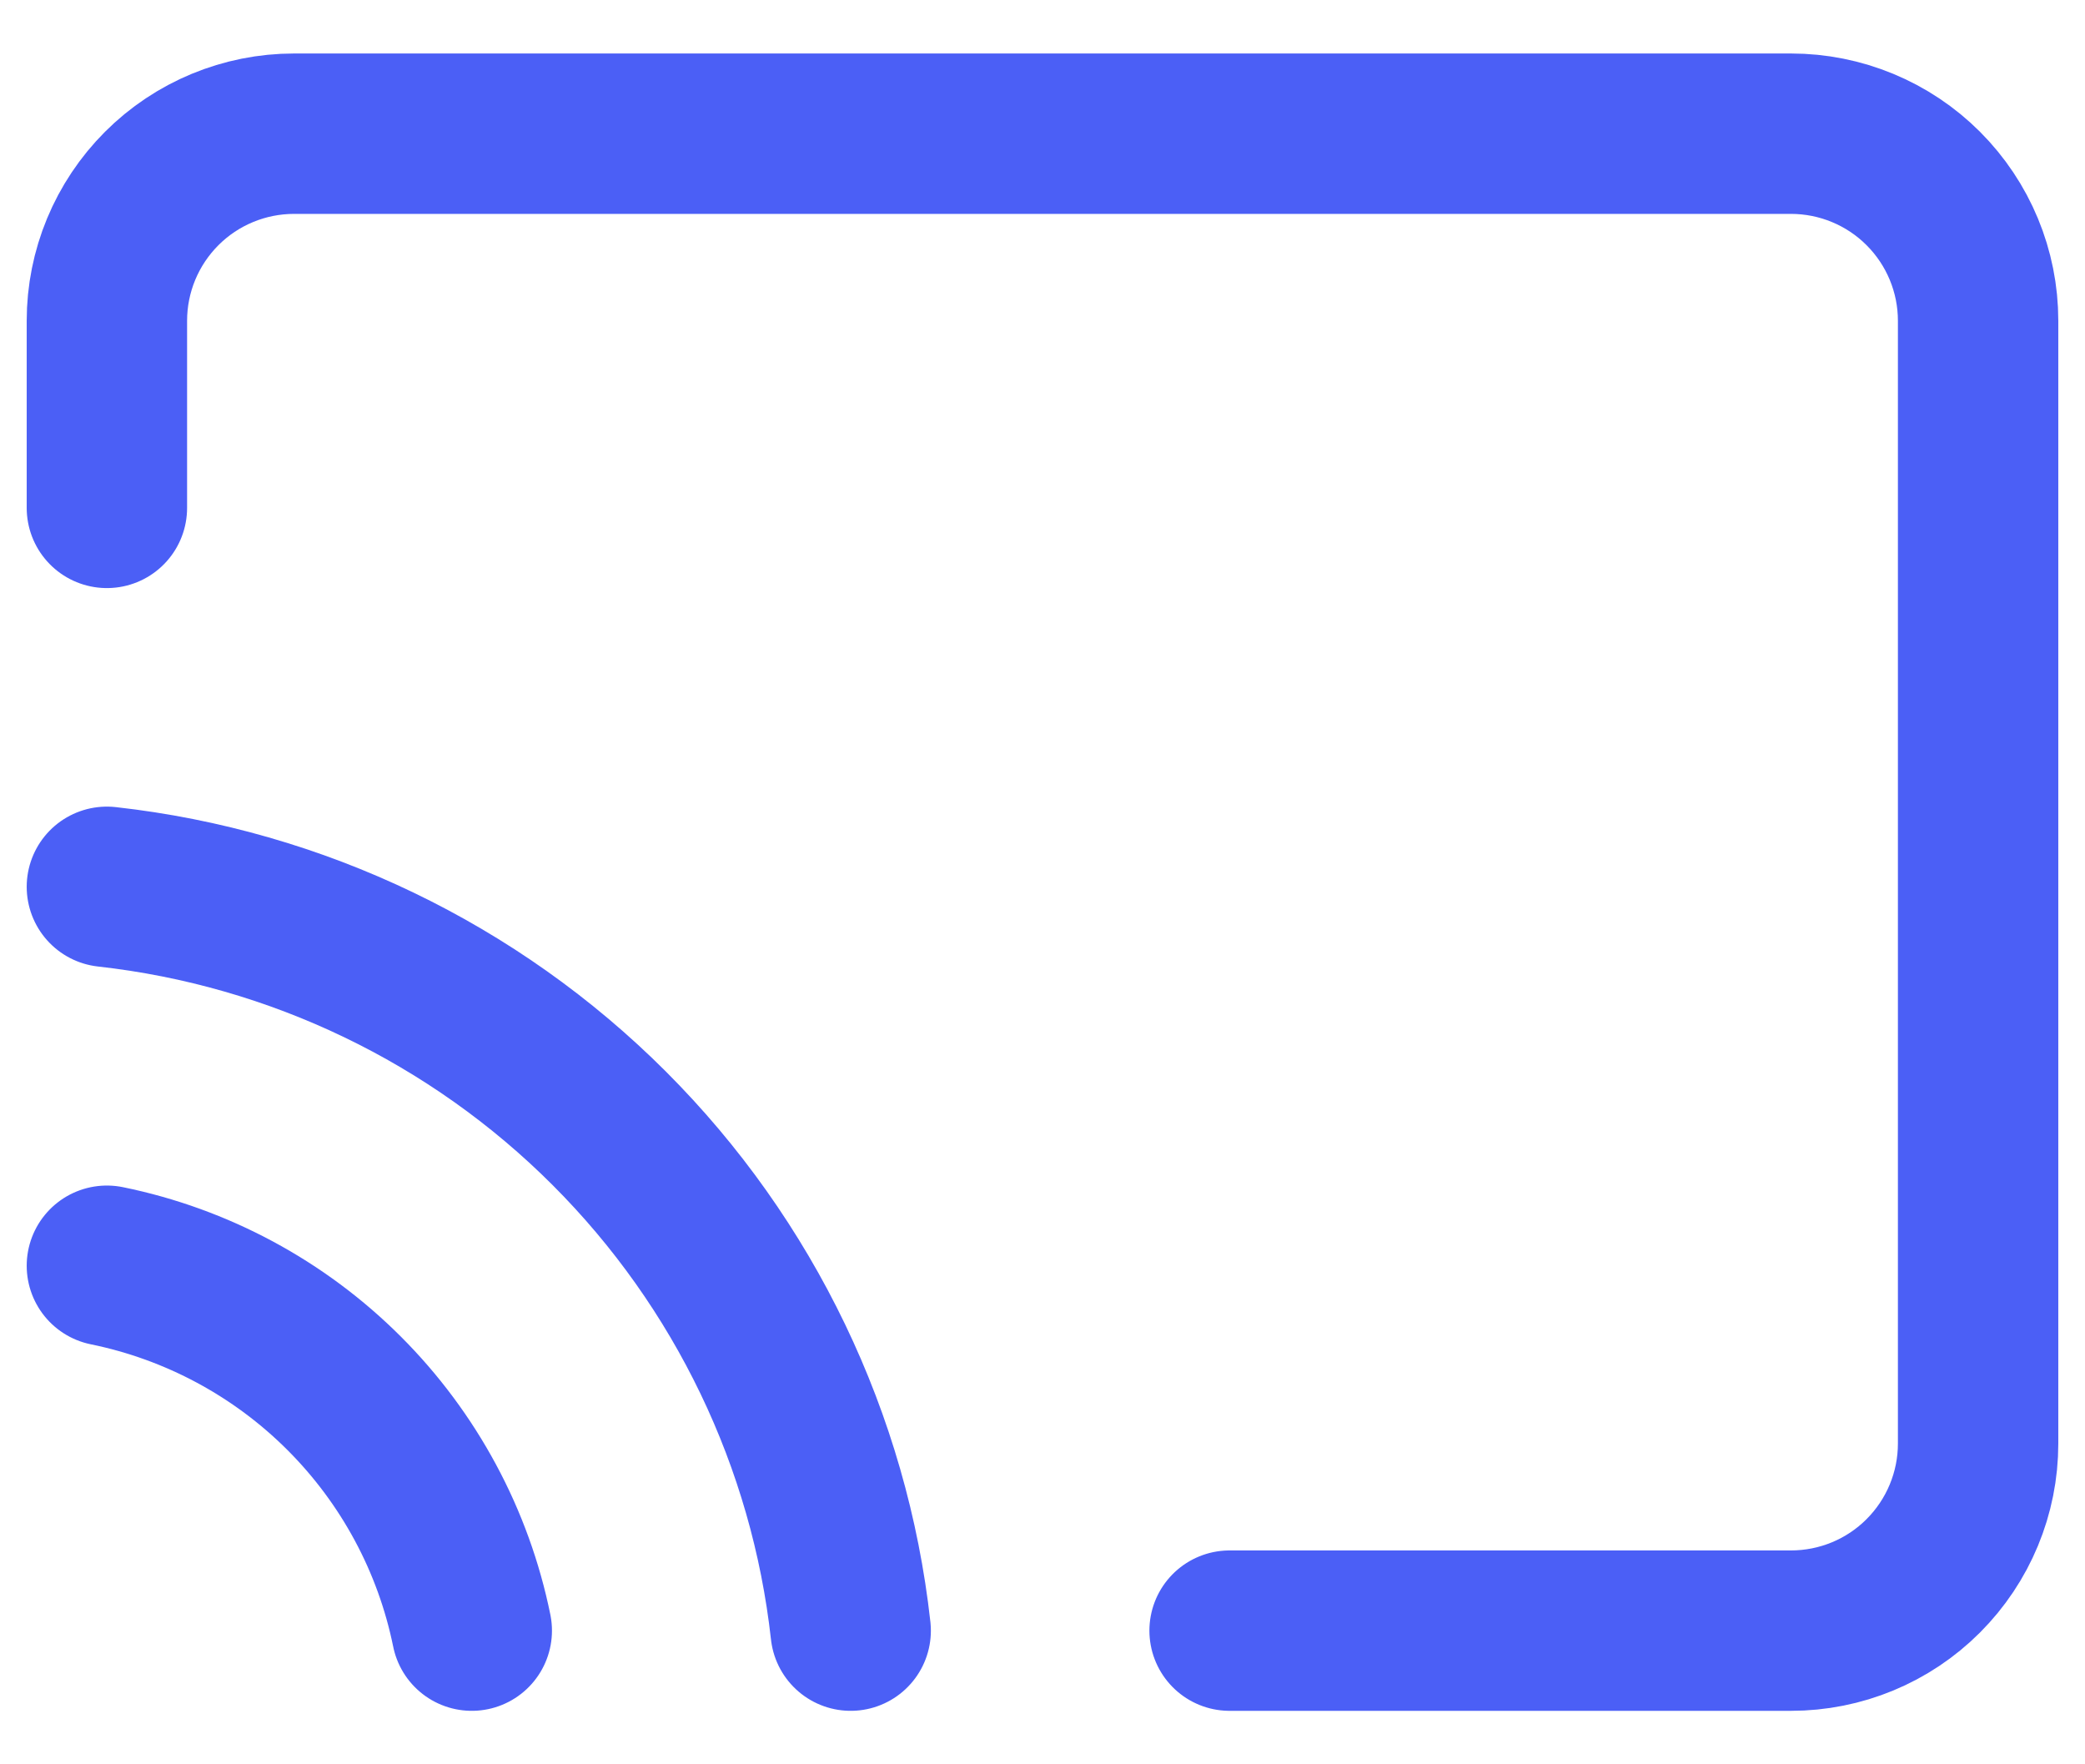 <svg width="26" height="22" viewBox="0 0 26 22" fill="none" xmlns="http://www.w3.org/2000/svg">
<path d="M1.333 15.783C2.454 16.012 3.483 16.565 4.292 17.374C5.101 18.183 5.655 19.212 5.883 20.333M1.333 11.058C3.703 11.322 5.912 12.384 7.597 14.069C9.283 15.755 10.345 17.964 10.608 20.333M1.333 6.333V4C1.333 3.381 1.579 2.788 2.017 2.35C2.454 1.913 3.048 1.667 3.667 1.667H22.333C22.952 1.667 23.546 1.913 23.983 2.35C24.421 2.788 24.667 3.381 24.667 4V18C24.667 18.619 24.421 19.212 23.983 19.65C23.546 20.088 22.952 20.333 22.333 20.333H15.333" stroke="#4B5FF6" stroke-width="2" stroke-linecap="round" stroke-linejoin="round"/>
</svg>
